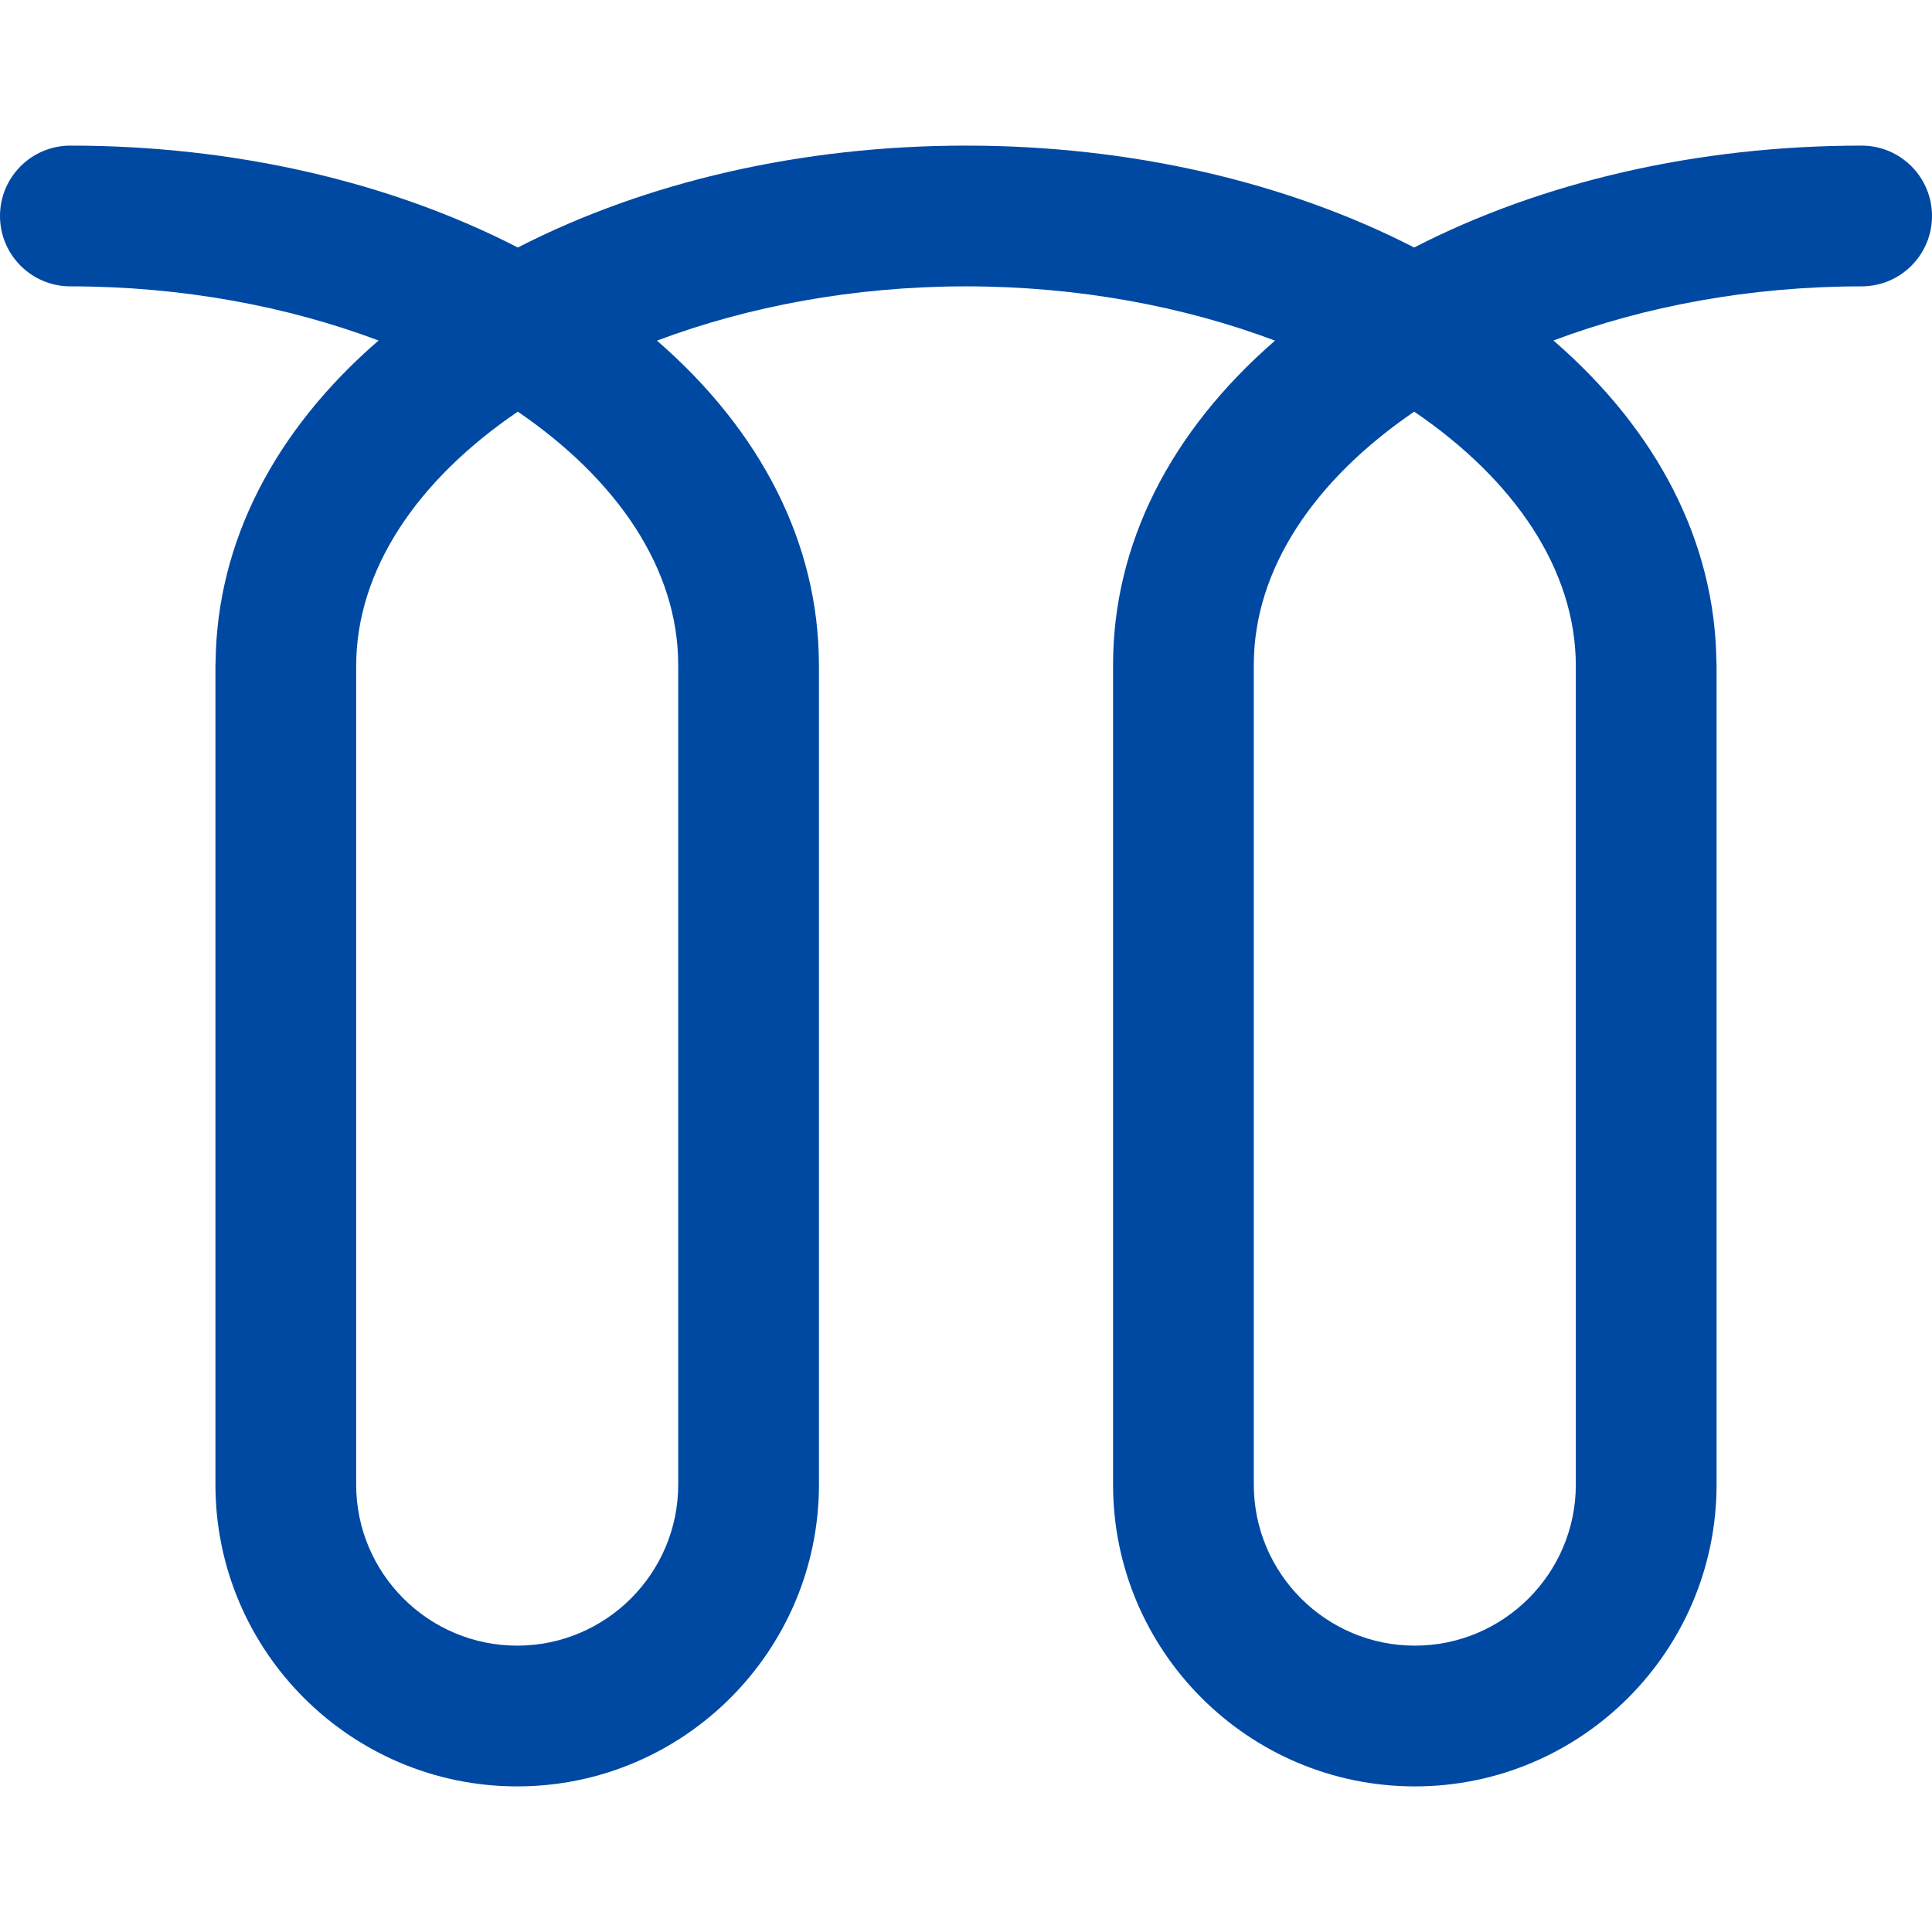 <?xml version="1.0" encoding="iso-8859-1"?>
<!-- Generator: Adobe Illustrator 18.0.0, SVG Export Plug-In . SVG Version: 6.00 Build 0)  -->
<!DOCTYPE svg PUBLIC "-//W3C//DTD SVG 1.1//EN" "http://www.w3.org/Graphics/SVG/1.1/DTD/svg11.dtd">
<svg xmlns="http://www.w3.org/2000/svg" xmlns:xlink="http://www.w3.org/1999/xlink" version="1.1" id="Capa_1" x="0px" y="0px" viewBox="0 0 205.914 205.914" style="enable-background:new 0 0 205.914 205.914;" xml:space="preserve" width="512px" height="512px">
<path d="M198.414,15.52c-17.416,0-34.016,3.825-47.692,10.859c-13.703-7.035-30.327-10.859-47.767-10.859  c-17.438,0-34.061,3.824-47.764,10.859C41.516,19.345,24.915,15.52,7.5,15.52c-4.143,0-7.5,3.358-7.5,7.5s3.357,7.5,7.5,7.5  c11.888,0,23.146,2.123,32.846,5.771c-11.125,9.629-17.22,21.527-17.368,34.232c-0.005,0.111-0.017,0.22-0.017,0.332v87.376  c0,17.734,14.428,32.163,32.162,32.163c17.731,0,32.159-14.428,32.162-32.163V70.855c0-0.044-0.006-0.086-0.007-0.13  c-0.041-12.773-6.11-24.742-17.256-34.421c9.727-3.657,21.014-5.784,32.933-5.784c11.92,0,23.208,2.127,32.936,5.785  c-11.184,9.712-17.26,21.73-17.26,34.551v87.376c0,17.734,14.428,32.163,32.162,32.163c17.733,0,32.16-14.428,32.16-32.163V70.855  c0-0.112-0.012-0.222-0.017-0.332c-0.148-12.705-6.243-24.603-17.368-34.232c9.699-3.648,20.958-5.771,32.846-5.771  c4.143,0,7.5-3.358,7.5-7.5S202.557,15.52,198.414,15.52z M72.283,70.855c0,0.013,0.002,0.025,0.002,0.039v87.336  c-0.001,9.464-7.7,17.164-17.162,17.164c-9.463,0-17.162-7.699-17.162-17.163V70.996c0-10.318,6.586-19.883,17.225-27.121  C65.749,51.083,72.283,60.595,72.283,70.855z M167.953,70.996v87.235c0,9.463-7.698,17.163-17.16,17.163  c-9.463,0-17.162-7.699-17.162-17.163V70.855c0-10.26,6.533-19.772,17.097-26.98C161.367,51.114,167.953,60.678,167.953,70.996z" fill="#0049A3"/>
<g>
</g>
<g>
</g>
<g>
</g>
<g>
</g>
<g>
</g>
<g>
</g>
<g>
</g>
<g>
</g>
<g>
</g>
<g>
</g>
<g>
</g>
<g>
</g>
<g>
</g>
<g>
</g>
<g>
</g>
</svg>
